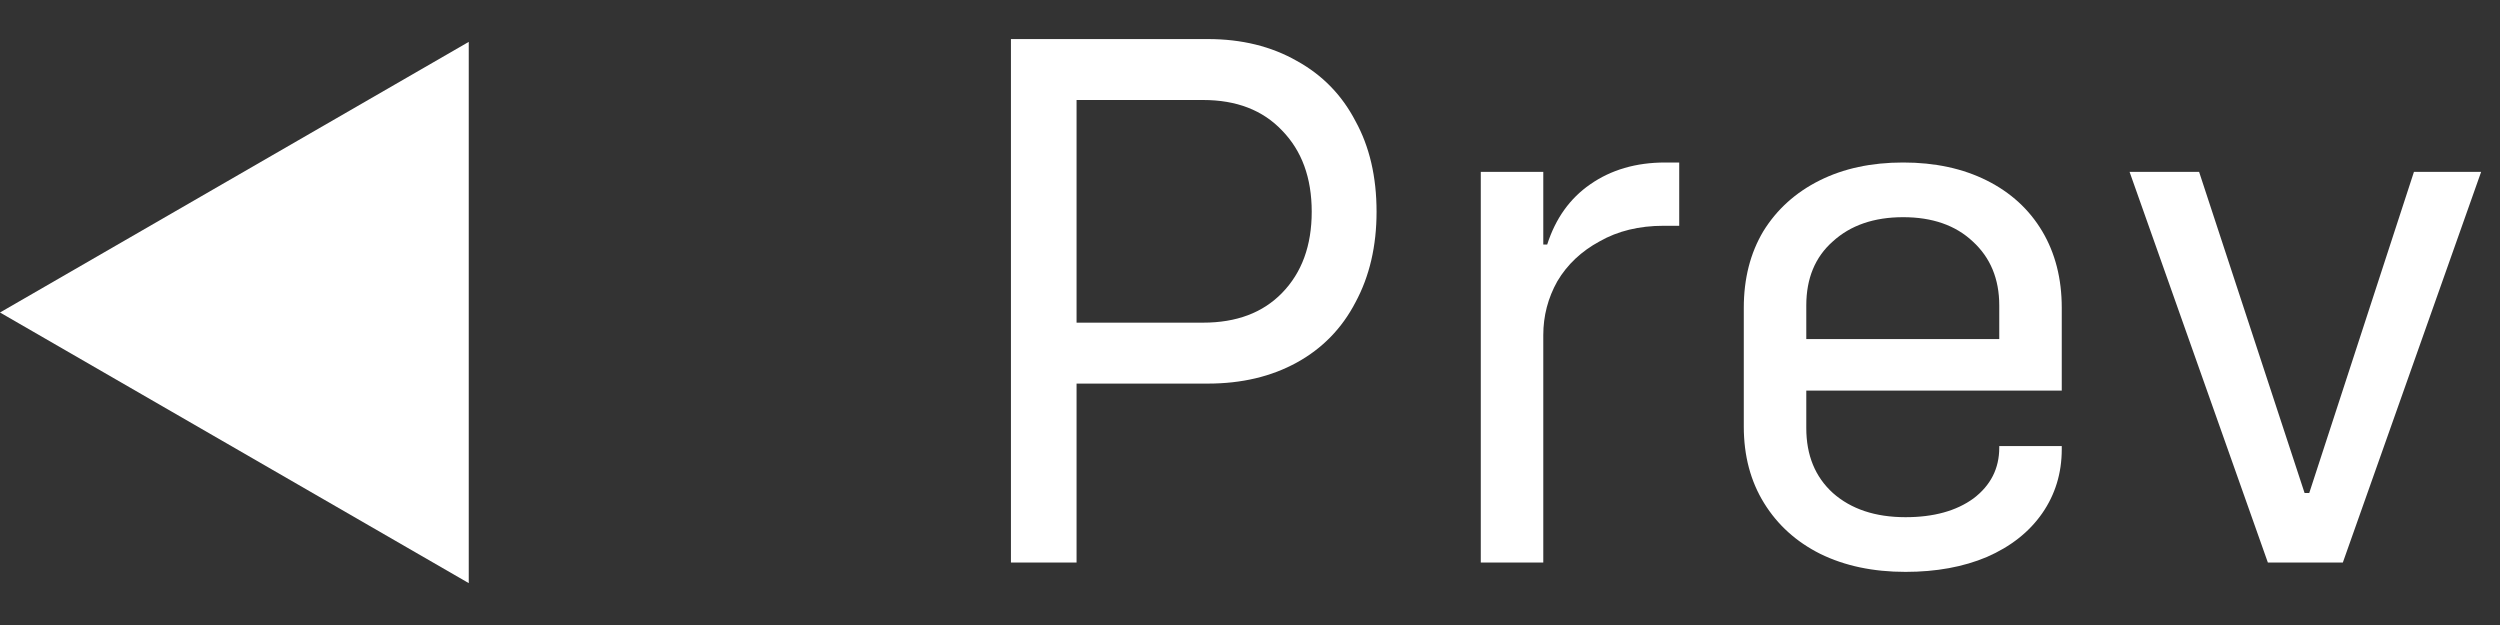 <svg width="64" height="16" viewBox="0 0 64 16" fill="none" xmlns="http://www.w3.org/2000/svg">
<rect x="0" y="0" width="64" height="16" fill="#333333" stroke="none"/>
<path d="M54.517 4.4H56.297L58.997 12.62H59.117L61.797 4.4H63.517L59.977 14.4H58.057L54.517 4.4Z" fill="white"/>
<path d="M48.781 14.64C47.954 14.64 47.227 14.487 46.601 14.18C45.987 13.873 45.507 13.44 45.161 12.88C44.814 12.32 44.641 11.667 44.641 10.92V7.88C44.641 7.133 44.807 6.48 45.141 5.92C45.487 5.36 45.967 4.927 46.581 4.62C47.194 4.313 47.907 4.16 48.721 4.16C49.534 4.16 50.247 4.313 50.861 4.62C51.474 4.927 51.947 5.36 52.281 5.92C52.614 6.48 52.781 7.133 52.781 7.88V10H45.821V8.68H51.461L51.181 9.06V7.82C51.181 7.14 50.954 6.593 50.501 6.18C50.061 5.767 49.467 5.56 48.721 5.56C47.974 5.56 47.374 5.767 46.921 6.18C46.467 6.58 46.241 7.127 46.241 7.82V10.96C46.241 11.653 46.467 12.207 46.921 12.62C47.387 13.033 48.007 13.24 48.781 13.24C49.501 13.24 50.081 13.08 50.521 12.76C50.961 12.427 51.181 11.993 51.181 11.46V11.42H52.781V11.5C52.781 12.113 52.614 12.66 52.281 13.14C51.947 13.62 51.474 13.993 50.861 14.26C50.261 14.513 49.567 14.64 48.781 14.64Z" fill="white"/>
<path d="M37.908 4.4H39.508V14.4H37.908V4.4ZM39.168 6.26H39.608C39.822 5.593 40.188 5.08 40.708 4.72C41.242 4.347 41.882 4.16 42.628 4.16H42.988V5.78H42.588C41.962 5.78 41.415 5.913 40.948 6.18C40.481 6.433 40.121 6.773 39.868 7.2C39.628 7.627 39.508 8.087 39.508 8.58H39.168V6.26Z" fill="white"/>
<path d="M27.12 8.26H30.8C31.653 8.26 32.327 8.007 32.82 7.5C33.327 6.98 33.58 6.287 33.58 5.42C33.58 4.553 33.327 3.86 32.82 3.34C32.327 2.82 31.653 2.56 30.8 2.56H27.12V1H30.92C31.787 1 32.547 1.187 33.2 1.56C33.853 1.92 34.353 2.433 34.7 3.1C35.06 3.753 35.24 4.527 35.24 5.42C35.24 6.3 35.06 7.073 34.7 7.74C34.353 8.407 33.853 8.92 33.2 9.28C32.547 9.64 31.787 9.82 30.92 9.82H27.12V8.26ZM25.88 1H27.56V14.4H25.88V1Z" fill="white"/>
<path d="M3.49691e-07 8L12 14.928L12 1.072L3.49691e-07 8Z" fill="white"/>
</svg>

